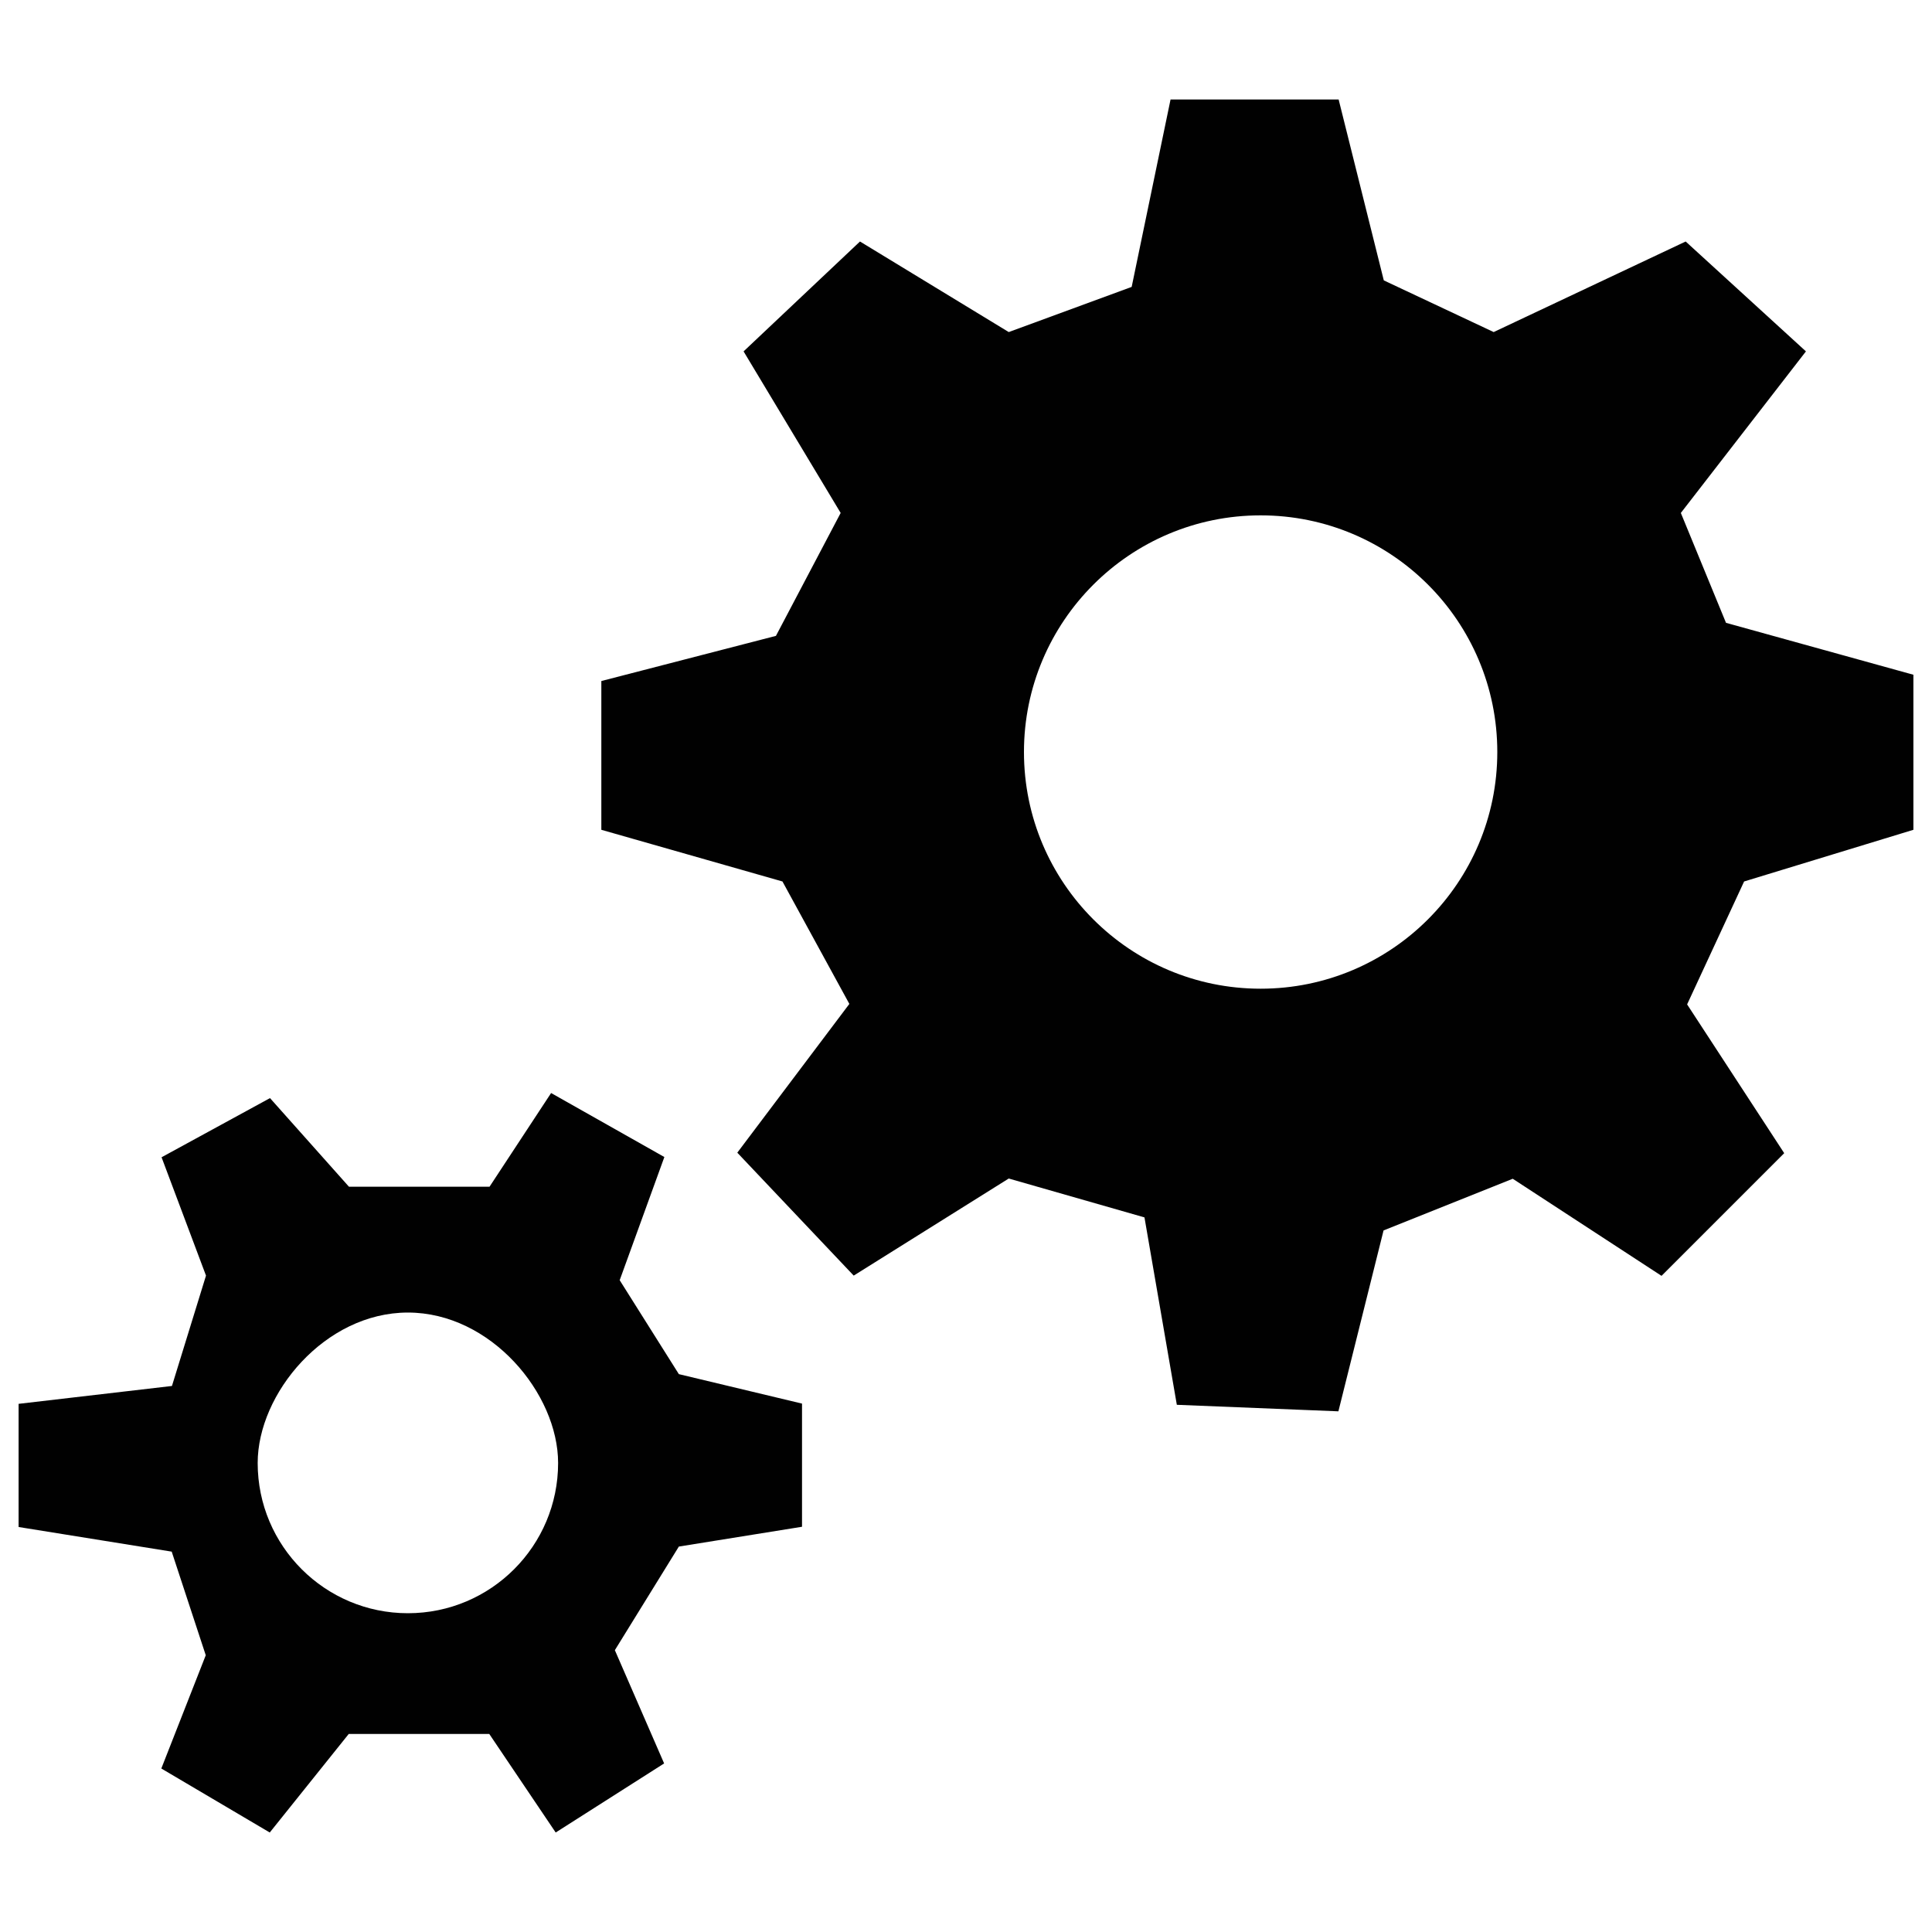 <?xml version="1.0" encoding="utf-8"?>
<!-- Generator: Adobe Illustrator 27.0.1, SVG Export Plug-In . SVG Version: 6.00 Build 0)  -->
<svg version="1.1" id="Layer_1" xmlns="http://www.w3.org/2000/svg" xmlns:xlink="http://www.w3.org/1999/xlink" x="0px" y="0px"
	 viewBox="0 0 800 800" style="enable-background:new 0 0 800 800;" xml:space="preserve">
<style type="text/css">
	.st0{fill-rule:evenodd;clip-rule:evenodd;fill:#010101;}
</style>
<path class="st0" d="M792.3,279.4v64.2L722.2,365l-23.6,50.9l40.2,61.6L688,528.3l-61.6-40.2l-53.5,21.4l-18.7,74.9l-66.9-2.7
	l-13.4-77.6l-56.2-16.1l-64.2,40.2l-48.2-50.9l46.4-61.6L324,365L249,343.6V282l72.3-18.7l26.8-50.9l-40.2-66.9l48.2-45.5l61.6,37.5
	l50.9-18.7l16.1-77.6h69.6l18.7,74.9l45.5,21.4l79.5-37.5l49.8,45.5L696,212.4l18.7,45.5L792.3,279.4z M522,213.4
	c-54.1,0-98,43.9-98,98s43.9,98,98,98c54.1,0,98-43.9,98-98S576.2,213.4,522,213.4z M256.6,530.1l24.5,38.9l51,12.2v51l-51,8.2
	l-26.5,42.9l20.4,46.9l-44.9,28.6L202.6,718h-58.2l-32.7,40.8l-44.9-26.5l18.4-46.9l-14.1-42.9L7.7,632.3v-51l63.5-7.4l14.1-45.7
	l-18.4-49l44.9-24.5l32.7,36.7h58.2l25.5-38.8l46.9,26.5L256.6,530.1z M168.9,543.5c-34.4,0-62.2,33.6-62.2,62.3
	c0,34.4,27.9,62.2,62.2,62.2c34.4,0,62.2-27.9,62.2-62.2C231.1,577.1,203.3,543.5,168.9,543.5z"/>
</svg>
